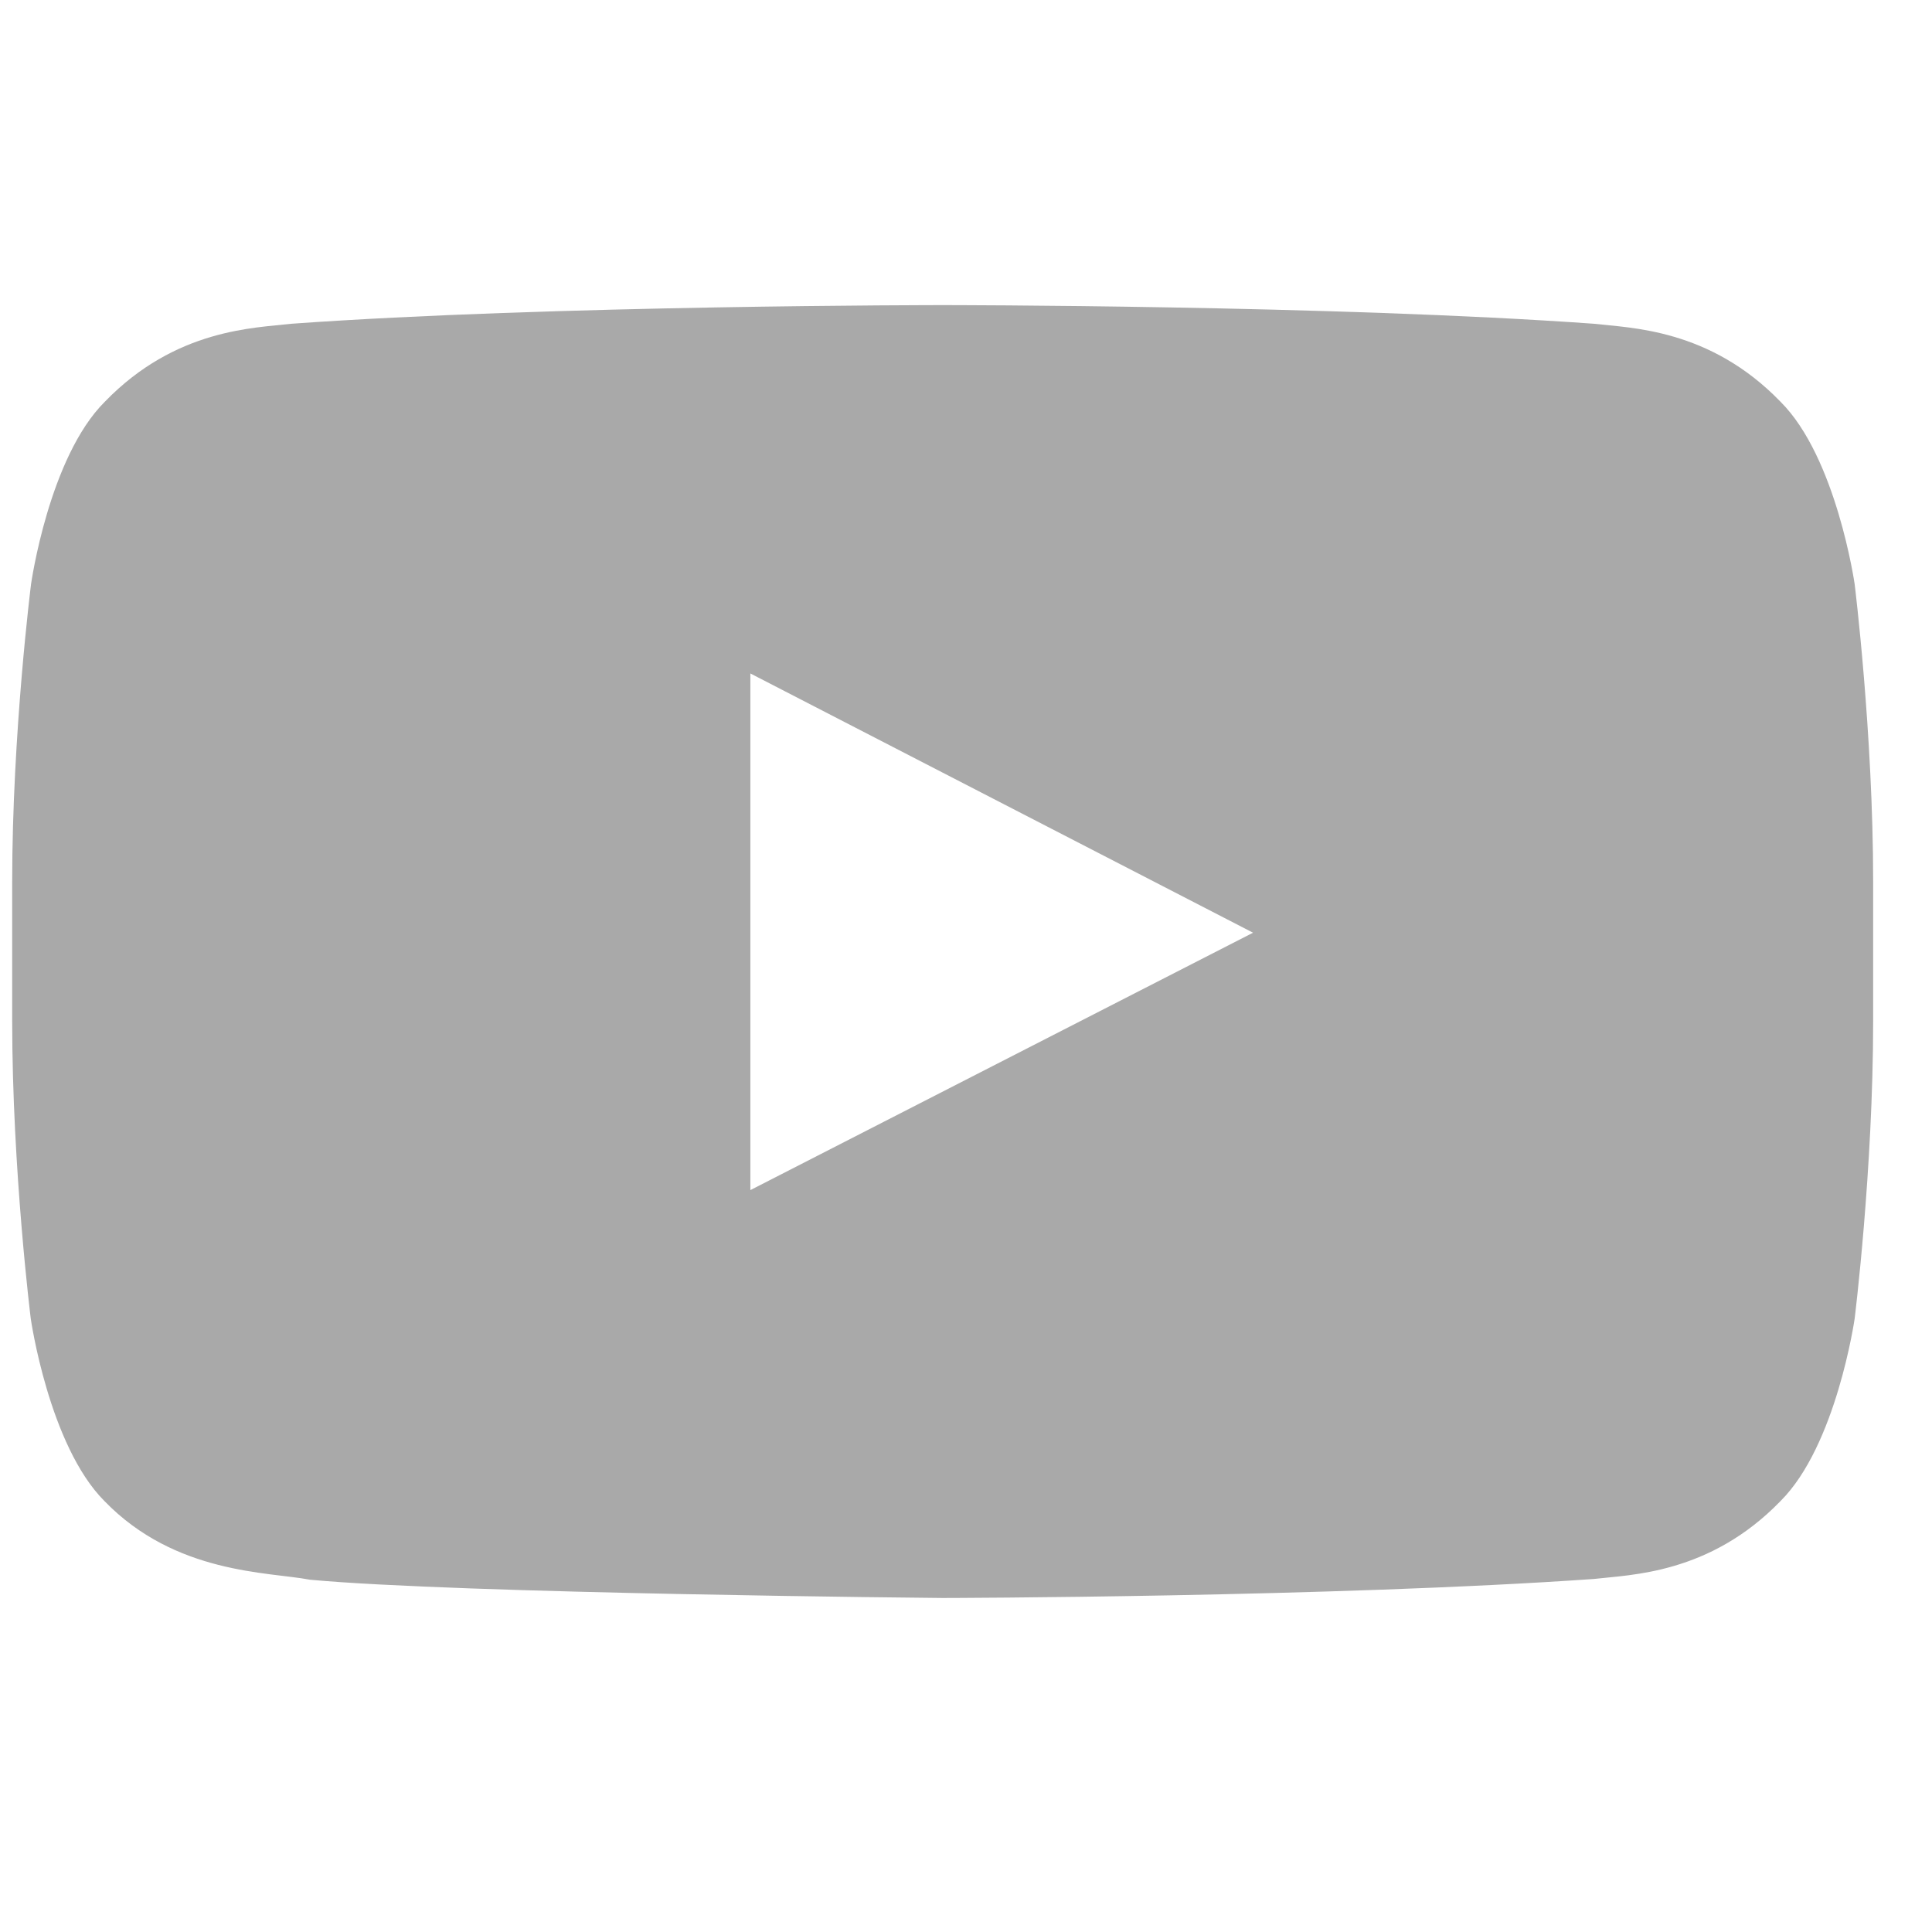 <svg width="26" height="26" viewBox="0 0 26 26" fill="none" xmlns="http://www.w3.org/2000/svg">
<g clip-path="url(#clip0_687_282)">
<path d="M24.959 7.86C24.959 7.86 24.714 6.155 23.961 5.406C23.007 4.42 21.941 4.415 21.451 4.357C17.949 4.106 12.691 4.106 12.691 4.106H12.681C12.681 4.106 7.423 4.106 3.921 4.357C3.432 4.415 2.365 4.42 1.411 5.406C0.658 6.155 0.418 7.86 0.418 7.86C0.418 7.86 0.164 9.865 0.164 11.866V13.741C0.164 15.741 0.414 17.746 0.414 17.746C0.414 17.746 0.658 19.452 1.406 20.201C2.36 21.186 3.612 21.152 4.17 21.259C6.176 21.447 12.686 21.505 12.686 21.505C12.686 21.505 17.949 21.495 21.451 21.249C21.941 21.191 23.007 21.186 23.961 20.201C24.714 19.452 24.959 17.746 24.959 17.746C24.959 17.746 25.208 15.746 25.208 13.741V11.866C25.208 9.865 24.959 7.86 24.959 7.86ZM10.098 16.016V9.063L16.863 12.552L10.098 16.016Z" fill="#A9A9A9"/>
</g>
<defs>
<clipPath id="clip0_687_282">
<rect width="25.044" height="24.738" fill="white" transform="translate(0.164 0.439)"/>
</clipPath>
</defs>
</svg>
